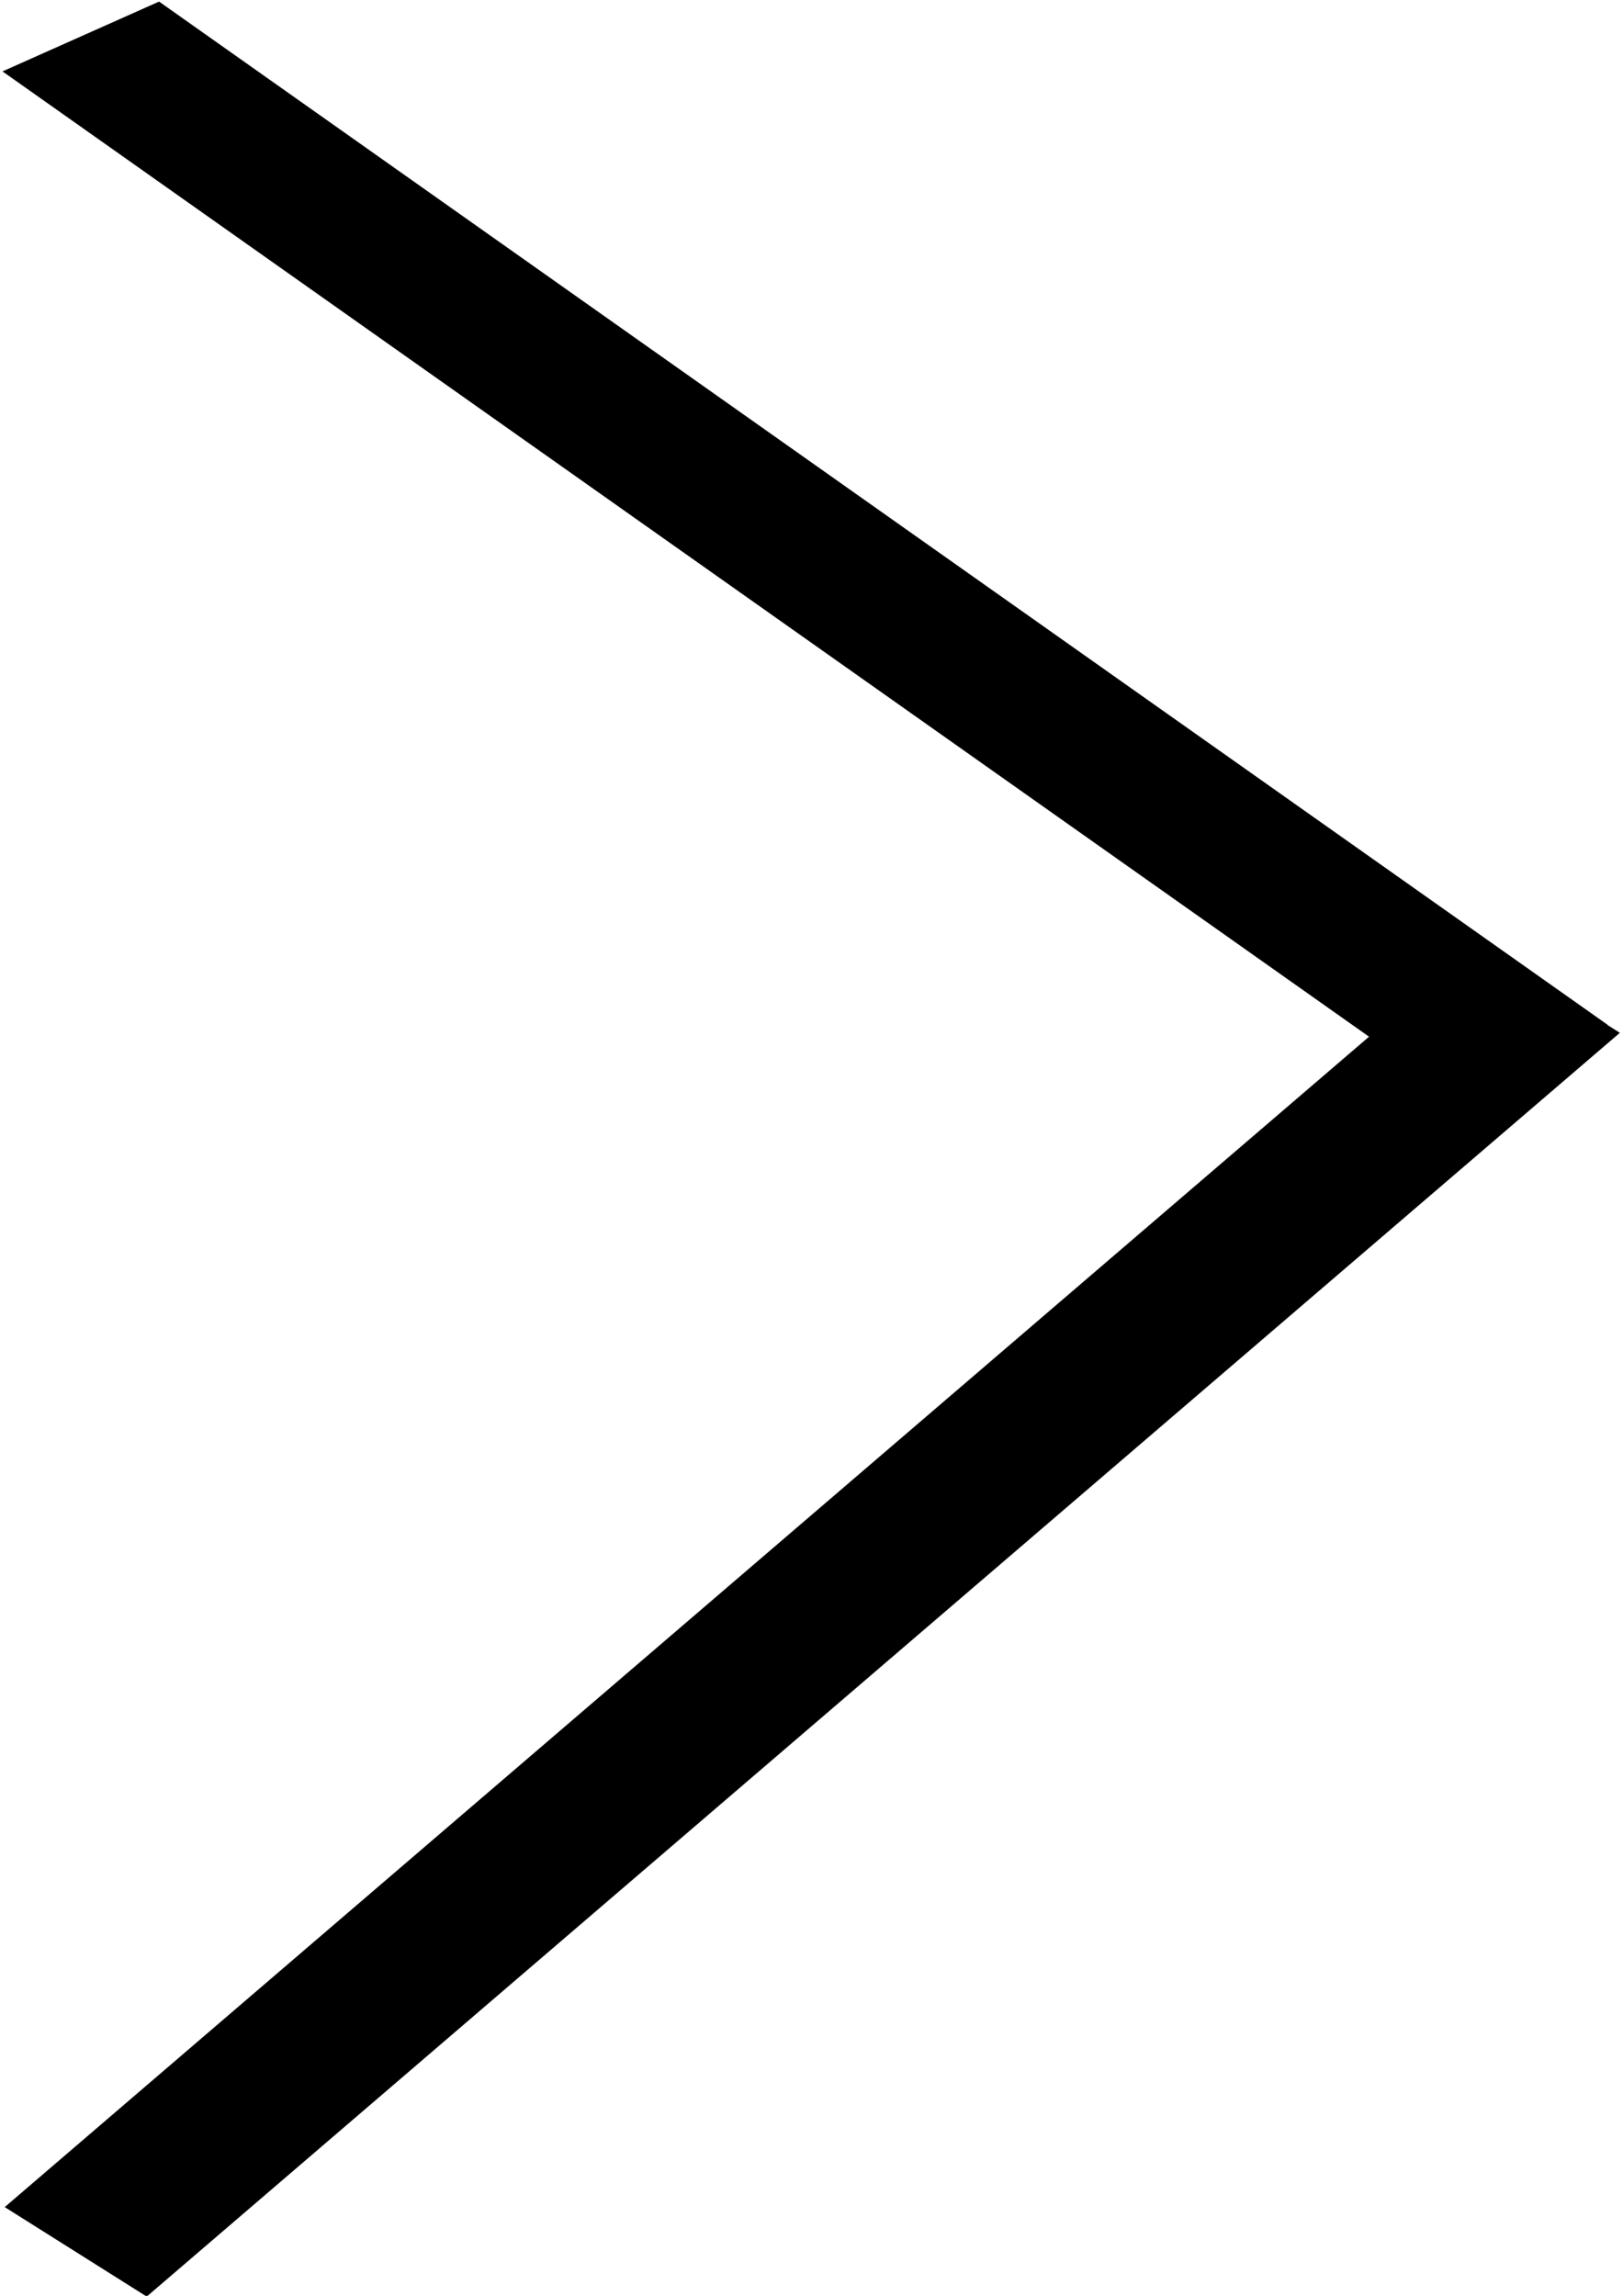 <svg xmlns="http://www.w3.org/2000/svg" width="210mm" height="297mm" viewBox="0 0 210 297">
  <rect
     transform="matrix(0.759,-0.651,0.846,0.533,0,0)"
     style="fill:#000000;fill-opacity:1;fill-rule:evenodd;stroke-width:0.204"
     width="251.134"
     height="21.716"
     x="-252.516"
     y="227.271" />
  <rect
     transform="matrix(0.913,-0.407,0.817,0.577,0,0)"
     style="fill:#000000;fill-opacity:1;fill-rule:evenodd;stroke-width:0.187"
     width="22.19"
     height="229.428"
     x="-8.566"
     y="9.965" />
</svg>
